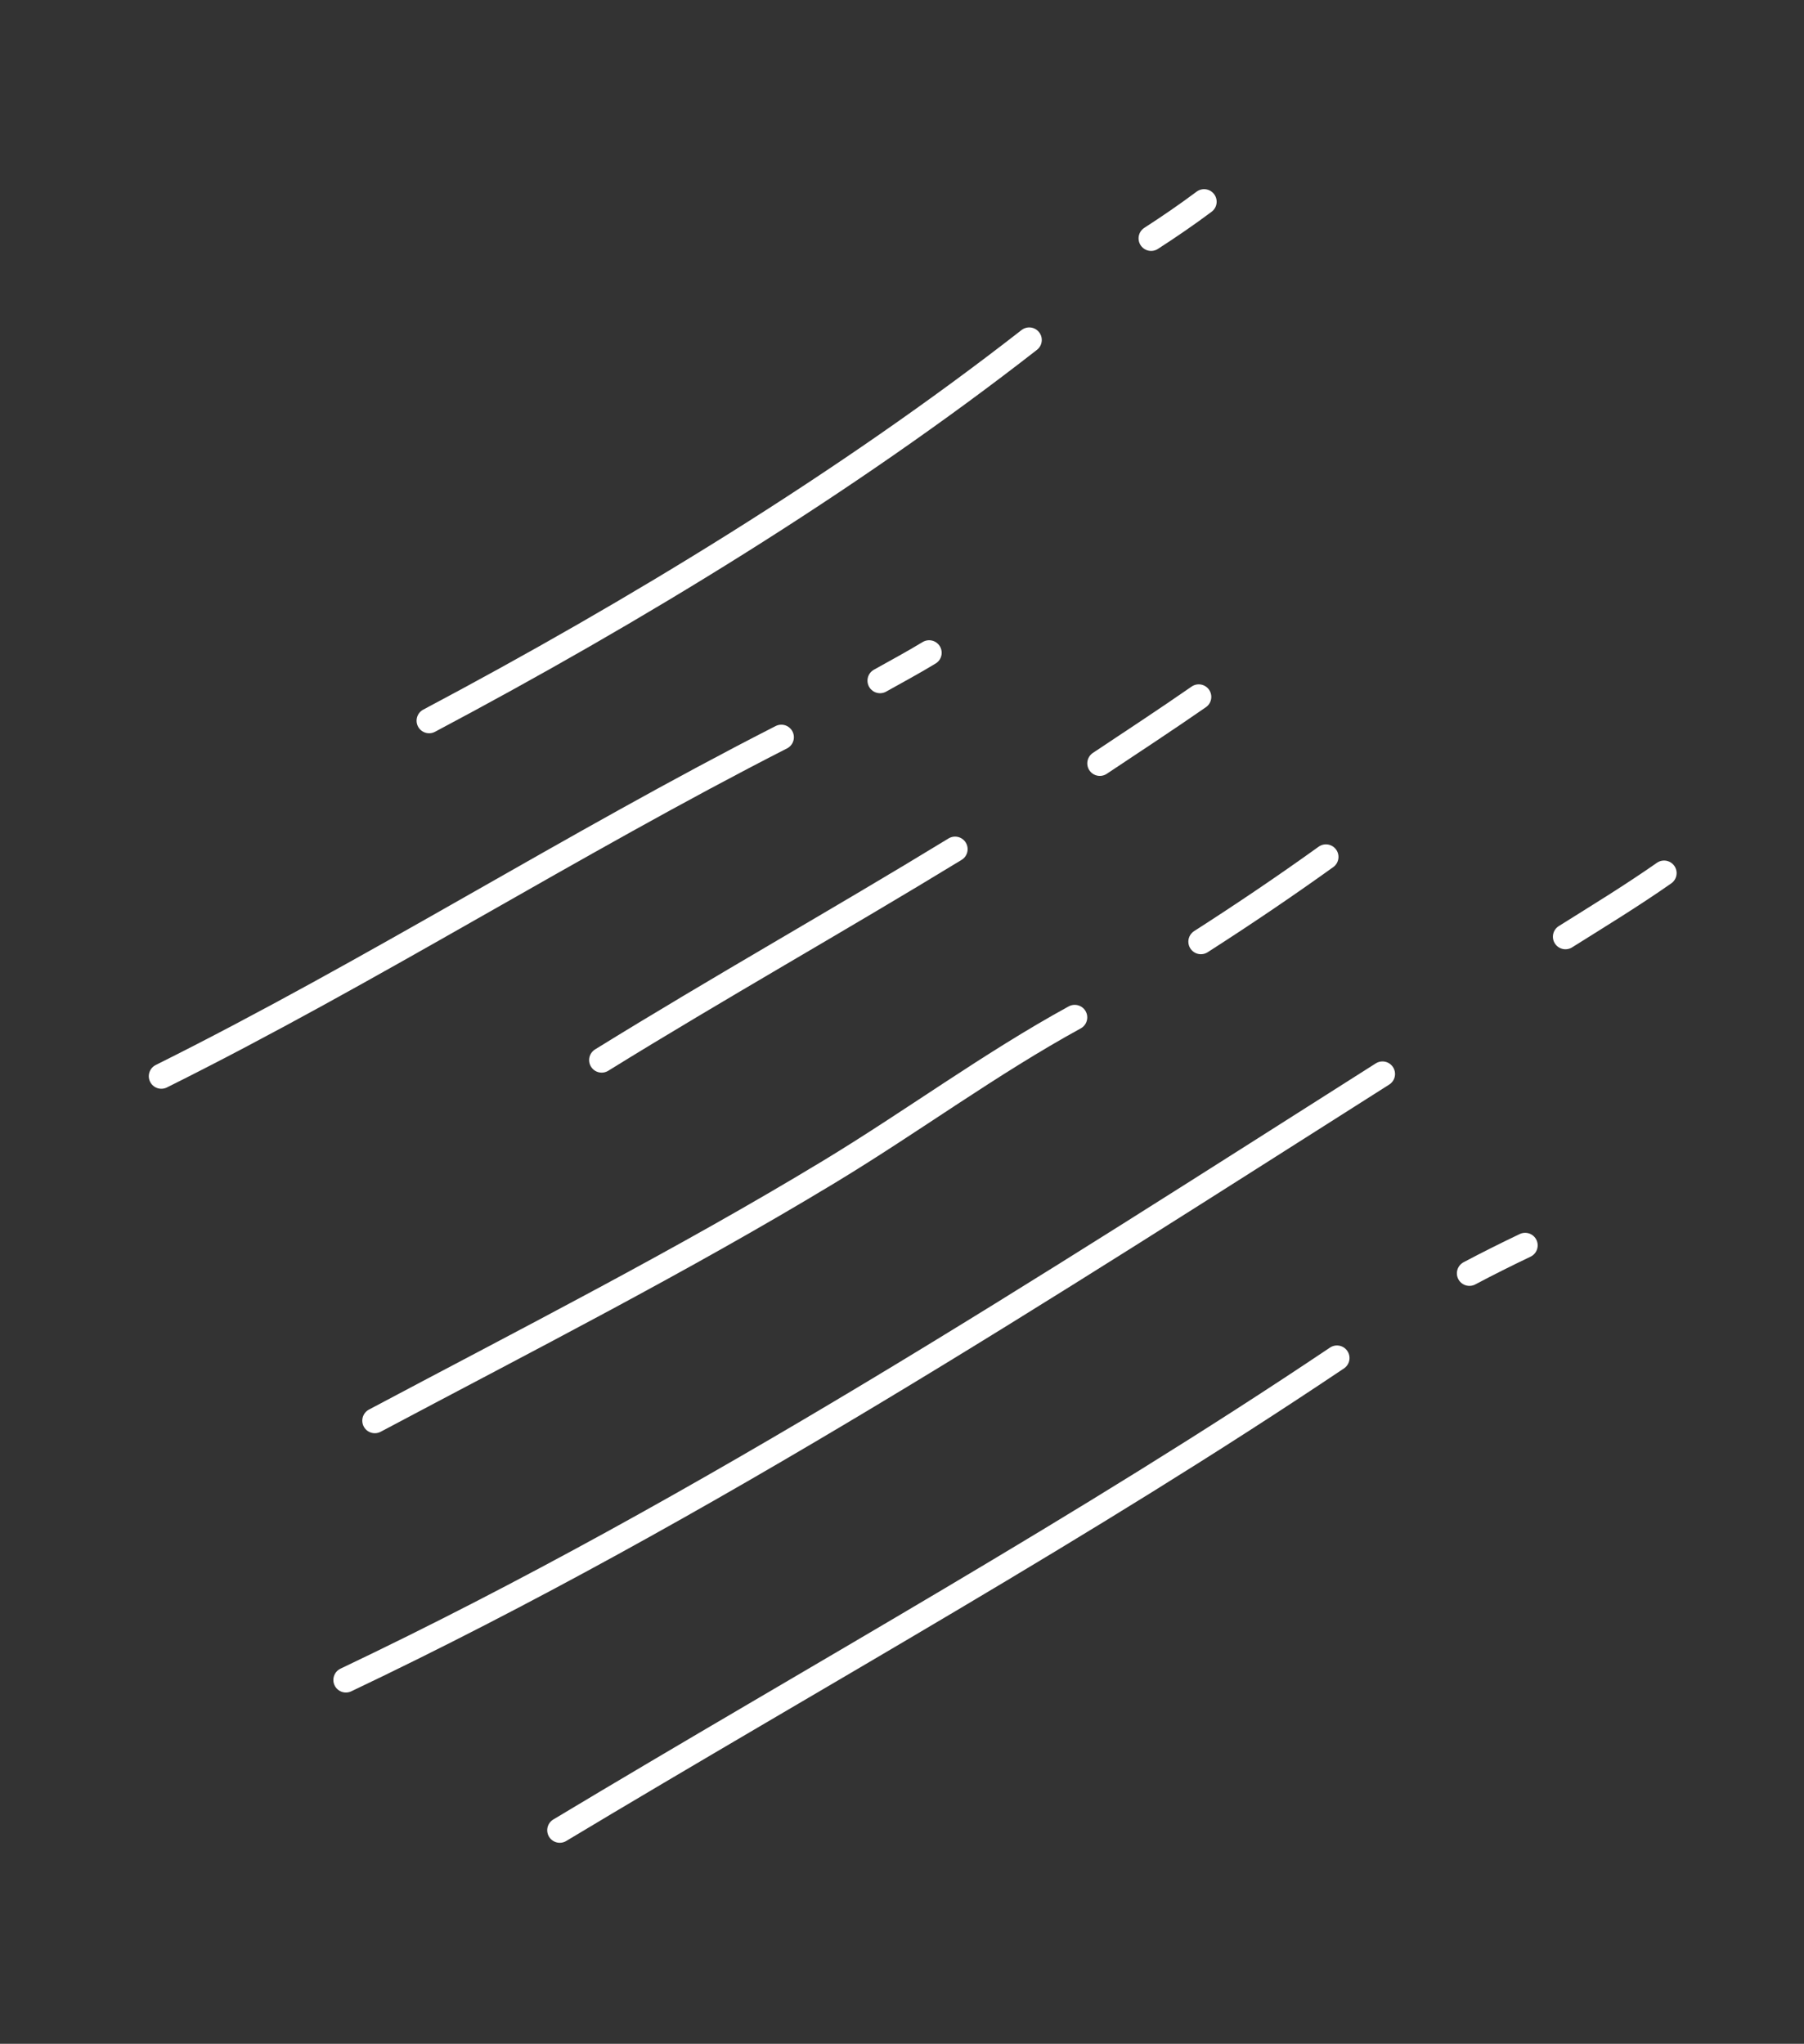 <svg width="211" height="239" viewBox="0 0 211 239" fill="none" xmlns="http://www.w3.org/2000/svg">
<rect x="0" y="0" width="211" height="239" fill="#333333" stroke="none"/>
<path d="M156.375 158.803C126.888 178.597 95.871 195.762 65.471 214.024" stroke="white" stroke-width="2.934" stroke-miterlimit="1.5" stroke-linecap="round" stroke-linejoin="round"/>
<path d="M178.384 145.63C176.189 146.678 174.017 147.762 171.867 148.901" stroke="white" stroke-width="2.934" stroke-miterlimit="1.5" stroke-linecap="round" stroke-linejoin="round"/>
<path d="M40.458 196.453C82.484 176.469 122.448 150.481 161.699 125.589" stroke="white" stroke-width="2.934" stroke-miterlimit="1.5" stroke-linecap="round" stroke-linejoin="round"/>
<path d="M194.634 102.098C190.865 104.734 186.989 107.1 183.099 109.538" stroke="white" stroke-width="2.934" stroke-miterlimit="1.5" stroke-linecap="round" stroke-linejoin="round"/>
<path d="M125.701 118.972C115.794 124.399 106.667 131.156 97.015 136.998C79.692 147.483 61.704 156.635 43.84 166.13" stroke="white" stroke-width="2.934" stroke-miterlimit="1.5" stroke-linecap="round" stroke-linejoin="round"/>
<path d="M140.46 110.116C145.412 106.942 150.305 103.638 155.085 100.205" stroke="white" stroke-width="2.934" stroke-miterlimit="1.5" stroke-linecap="round" stroke-linejoin="round"/>
<path d="M70.372 123.964C84.025 115.519 98.014 107.659 111.708 99.299" stroke="white" stroke-width="2.934" stroke-miterlimit="1.5" stroke-linecap="round" stroke-linejoin="round"/>
<path d="M128.638 89.266C132.502 86.691 136.395 84.142 140.209 81.493" stroke="white" stroke-width="2.934" stroke-miterlimit="1.5" stroke-linecap="round" stroke-linejoin="round"/>
<path d="M18.871 125.85C43.567 113.551 66.859 98.721 91.387 86.21" stroke="white" stroke-width="2.934" stroke-miterlimit="1.5" stroke-linecap="round" stroke-linejoin="round"/>
<path d="M102.93 79.595C104.849 78.522 106.793 77.477 108.673 76.336" stroke="white" stroke-width="2.934" stroke-miterlimit="1.5" stroke-linecap="round" stroke-linejoin="round"/>
<path d="M120.381 39.755C98.897 56.507 74.251 71.516 50.191 84.278" stroke="white" stroke-width="2.934" stroke-miterlimit="1.5" stroke-linecap="round" stroke-linejoin="round"/>
<path d="M140.835 23.588C138.817 25.094 136.752 26.512 134.637 27.875" stroke="white" stroke-width="2.934" stroke-miterlimit="1.5" stroke-linecap="round" stroke-linejoin="round"/>
</svg>
